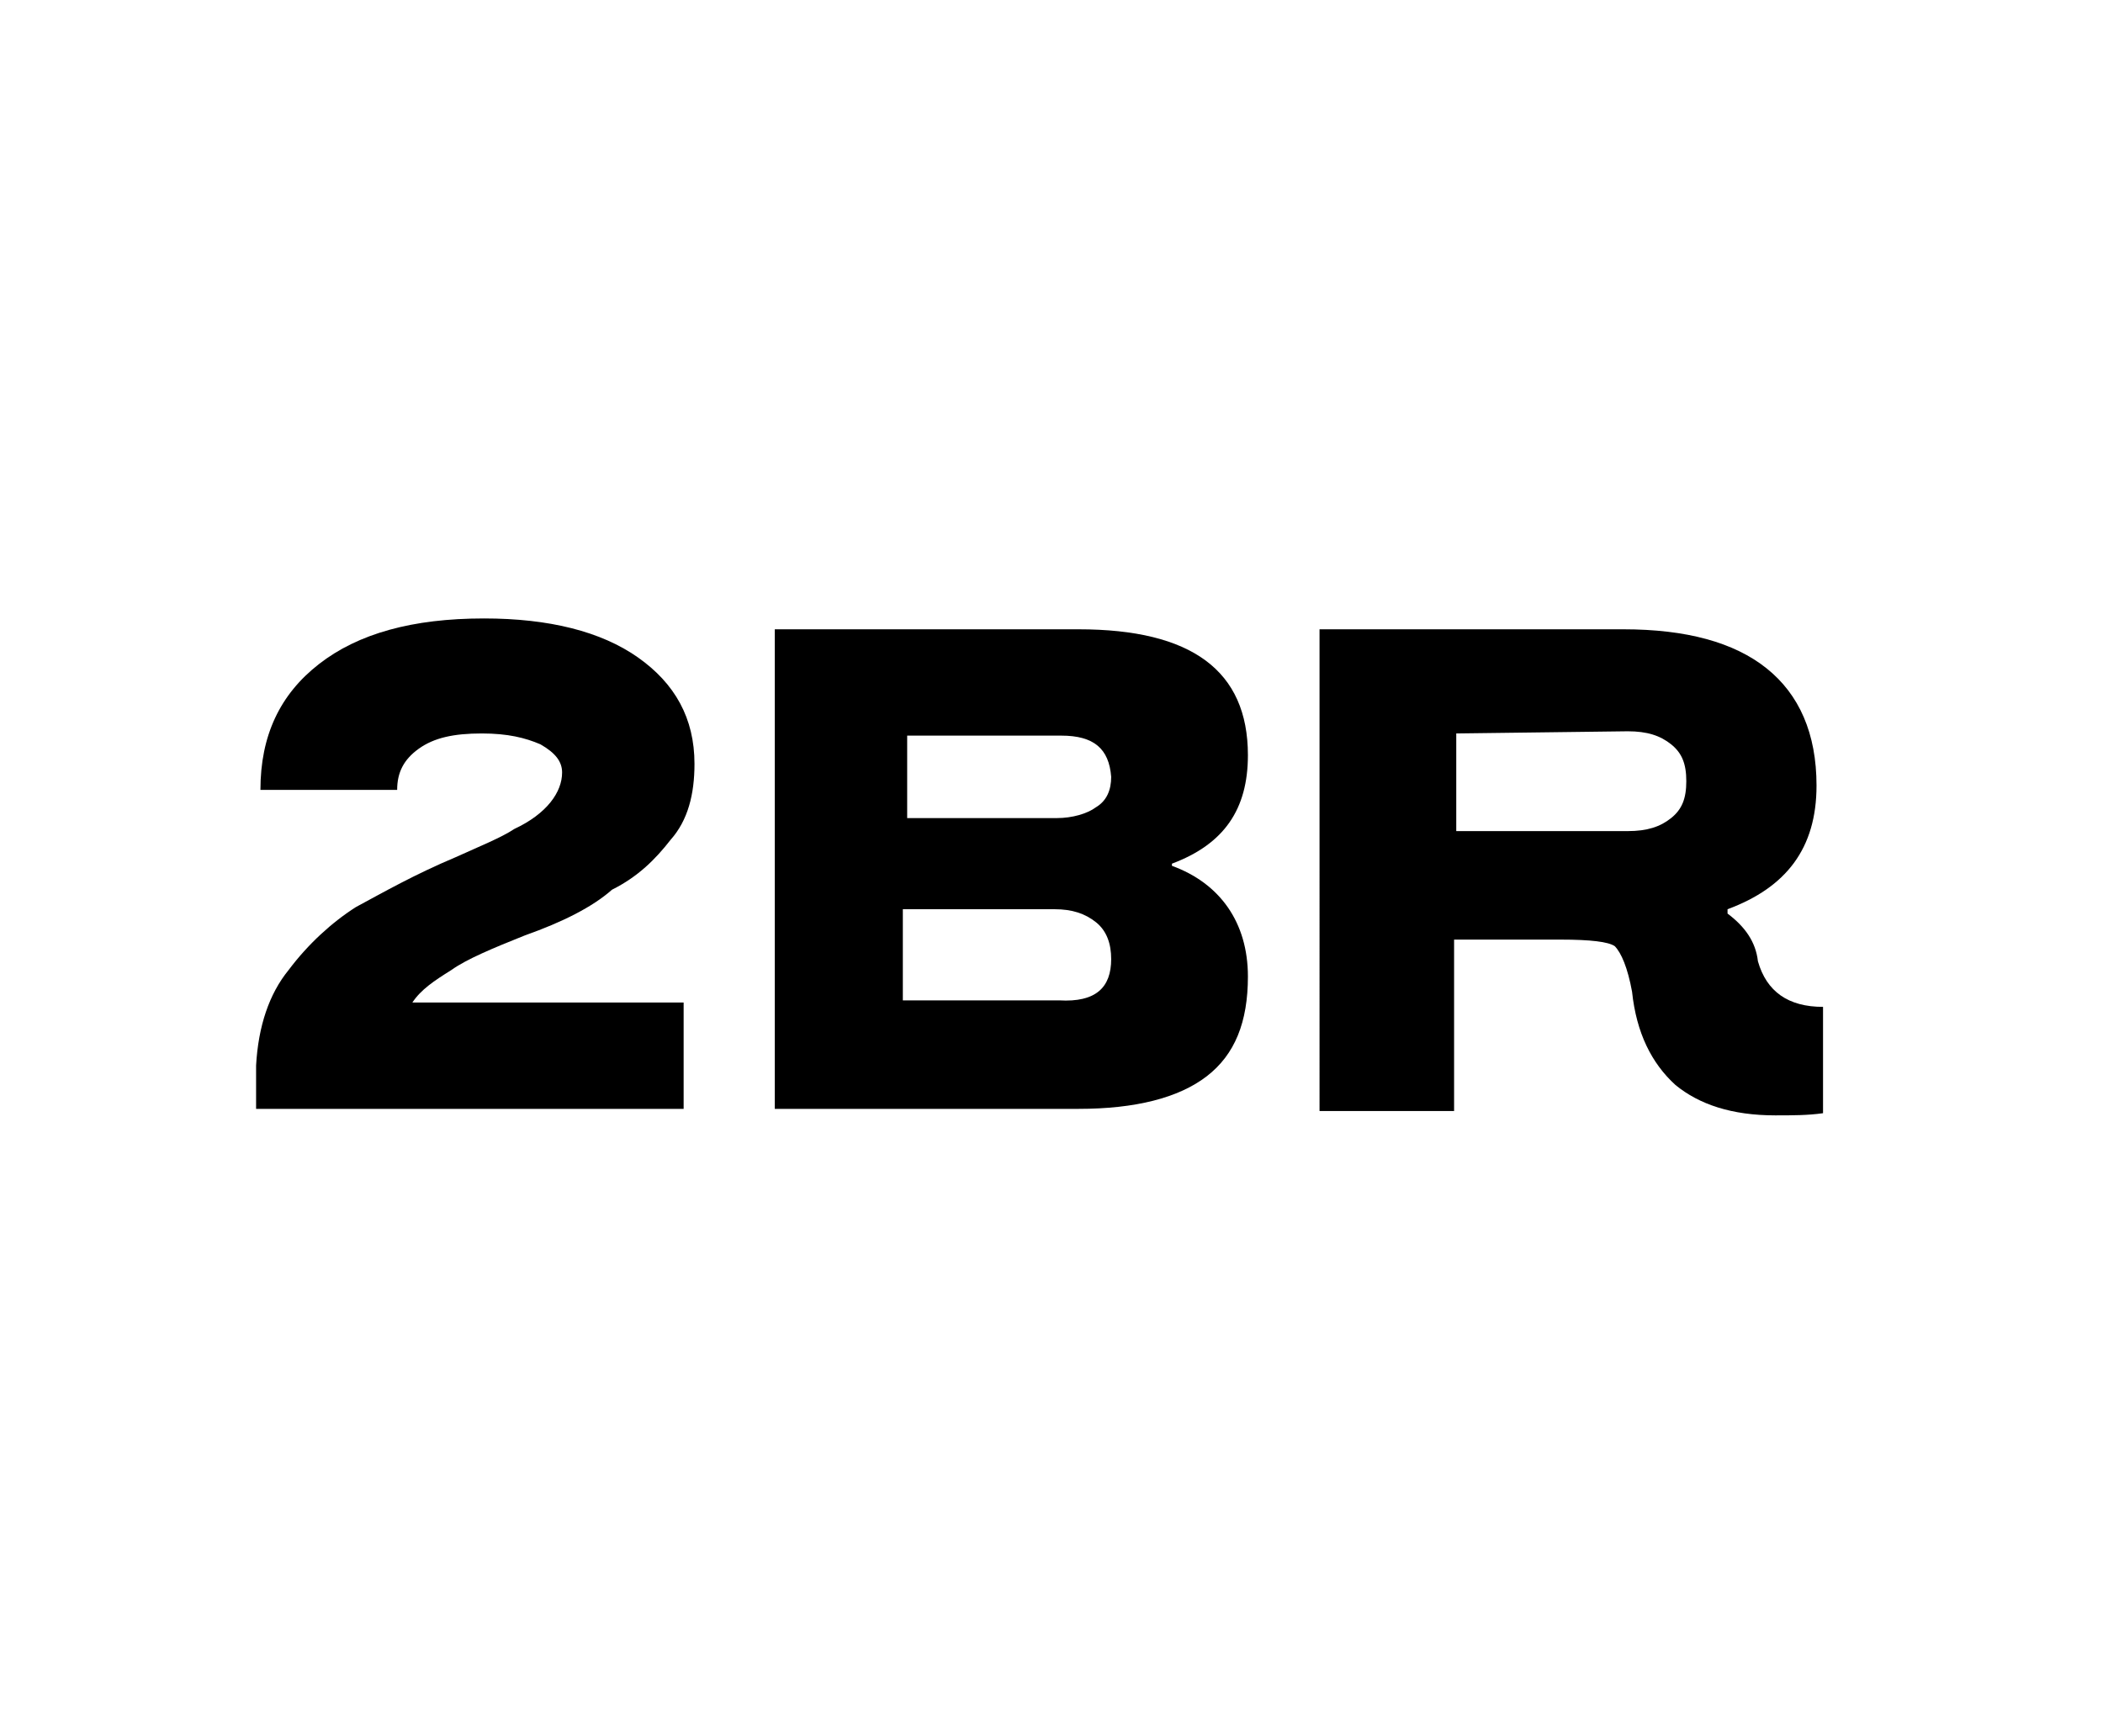 <?xml version="1.0" encoding="utf-8"?>
<!-- Generator: Adobe Illustrator 26.0.3, SVG Export Plug-In . SVG Version: 6.00 Build 0)  -->
<svg version="1.1" id="Layer_1" xmlns="http://www.w3.org/2000/svg" xmlns:xlink="http://www.w3.org/1999/xlink" x="0px" y="0px"
	 viewBox="0 0 96.9 80" style="enable-background:new 0 0 96.9 80;" xml:space="preserve">
<g>
	<path d="M24.2,43.1c-1.5,0.6-2.7,1.1-3.4,1.6c-0.8,0.5-1.4,0.9-1.8,1.5h12.5v4.9H11.8v-2c0.1-1.8,0.6-3.3,1.5-4.4
		c0.9-1.2,2-2.2,3.1-2.9c1.3-0.7,2.7-1.5,4.6-2.3c1.1-0.5,2.1-0.9,2.7-1.3c1.5-0.7,2.2-1.7,2.2-2.6c0-0.5-0.3-0.9-1-1.3
		c-0.7-0.3-1.5-0.5-2.7-0.5c-1.3,0-2.2,0.2-2.9,0.7c-0.7,0.5-1,1.1-1,1.9h-6.3c0-2.5,0.9-4.4,2.7-5.8c1.8-1.4,4.3-2.1,7.6-2.1
		c3,0,5.4,0.6,7.1,1.8c1.7,1.2,2.6,2.8,2.6,4.9c0,1.4-0.3,2.6-1.1,3.5c-0.7,0.9-1.5,1.7-2.7,2.3C27.3,41.8,25.9,42.5,24.2,43.1z"/>
	<path d="M57.5,45c0,2.1-0.6,3.6-1.9,4.6c-1.3,1-3.3,1.5-5.9,1.5h-14V29h14c5.2,0,7.8,1.9,7.8,5.8c0,2.5-1.1,4.1-3.5,5v0.1
		C56.2,40.7,57.5,42.5,57.5,45z M51.2,44.2c0-0.7-0.2-1.3-0.7-1.7c-0.5-0.4-1.1-0.6-1.9-0.6h-7v4.2h7.2
		C50.5,46.2,51.2,45.5,51.2,44.2z M48.9,33.9h-7.1v3.8h6.9c0.7,0,1.4-0.2,1.8-0.5c0.5-0.3,0.7-0.8,0.7-1.4
		C51.1,34.5,50.4,33.9,48.9,33.9z"/>
	<path d="M84,46.4v4.9c-0.7,0.1-1.4,0.1-2.2,0.1c-2,0-3.5-0.5-4.6-1.4c-1.1-1-1.8-2.4-2-4.3c-0.2-1.1-0.5-1.8-0.8-2.1
		c-0.3-0.2-1.1-0.3-2.5-0.3h-4.9v7.9h-6.2V29h14c2.9,0,5.1,0.6,6.6,1.8c1.5,1.2,2.3,3,2.3,5.4c0,2.9-1.4,4.7-4.1,5.7v0.2
		c0.8,0.6,1.3,1.3,1.4,2.2C81.4,45.7,82.4,46.4,84,46.4z M67.1,33.8v4.5H75c0.9,0,1.5-0.2,2-0.6c0.5-0.4,0.7-0.9,0.7-1.7
		s-0.2-1.3-0.7-1.7c-0.5-0.4-1.1-0.6-2-0.6L67.1,33.8L67.1,33.8z"/>
</g>
</svg>
